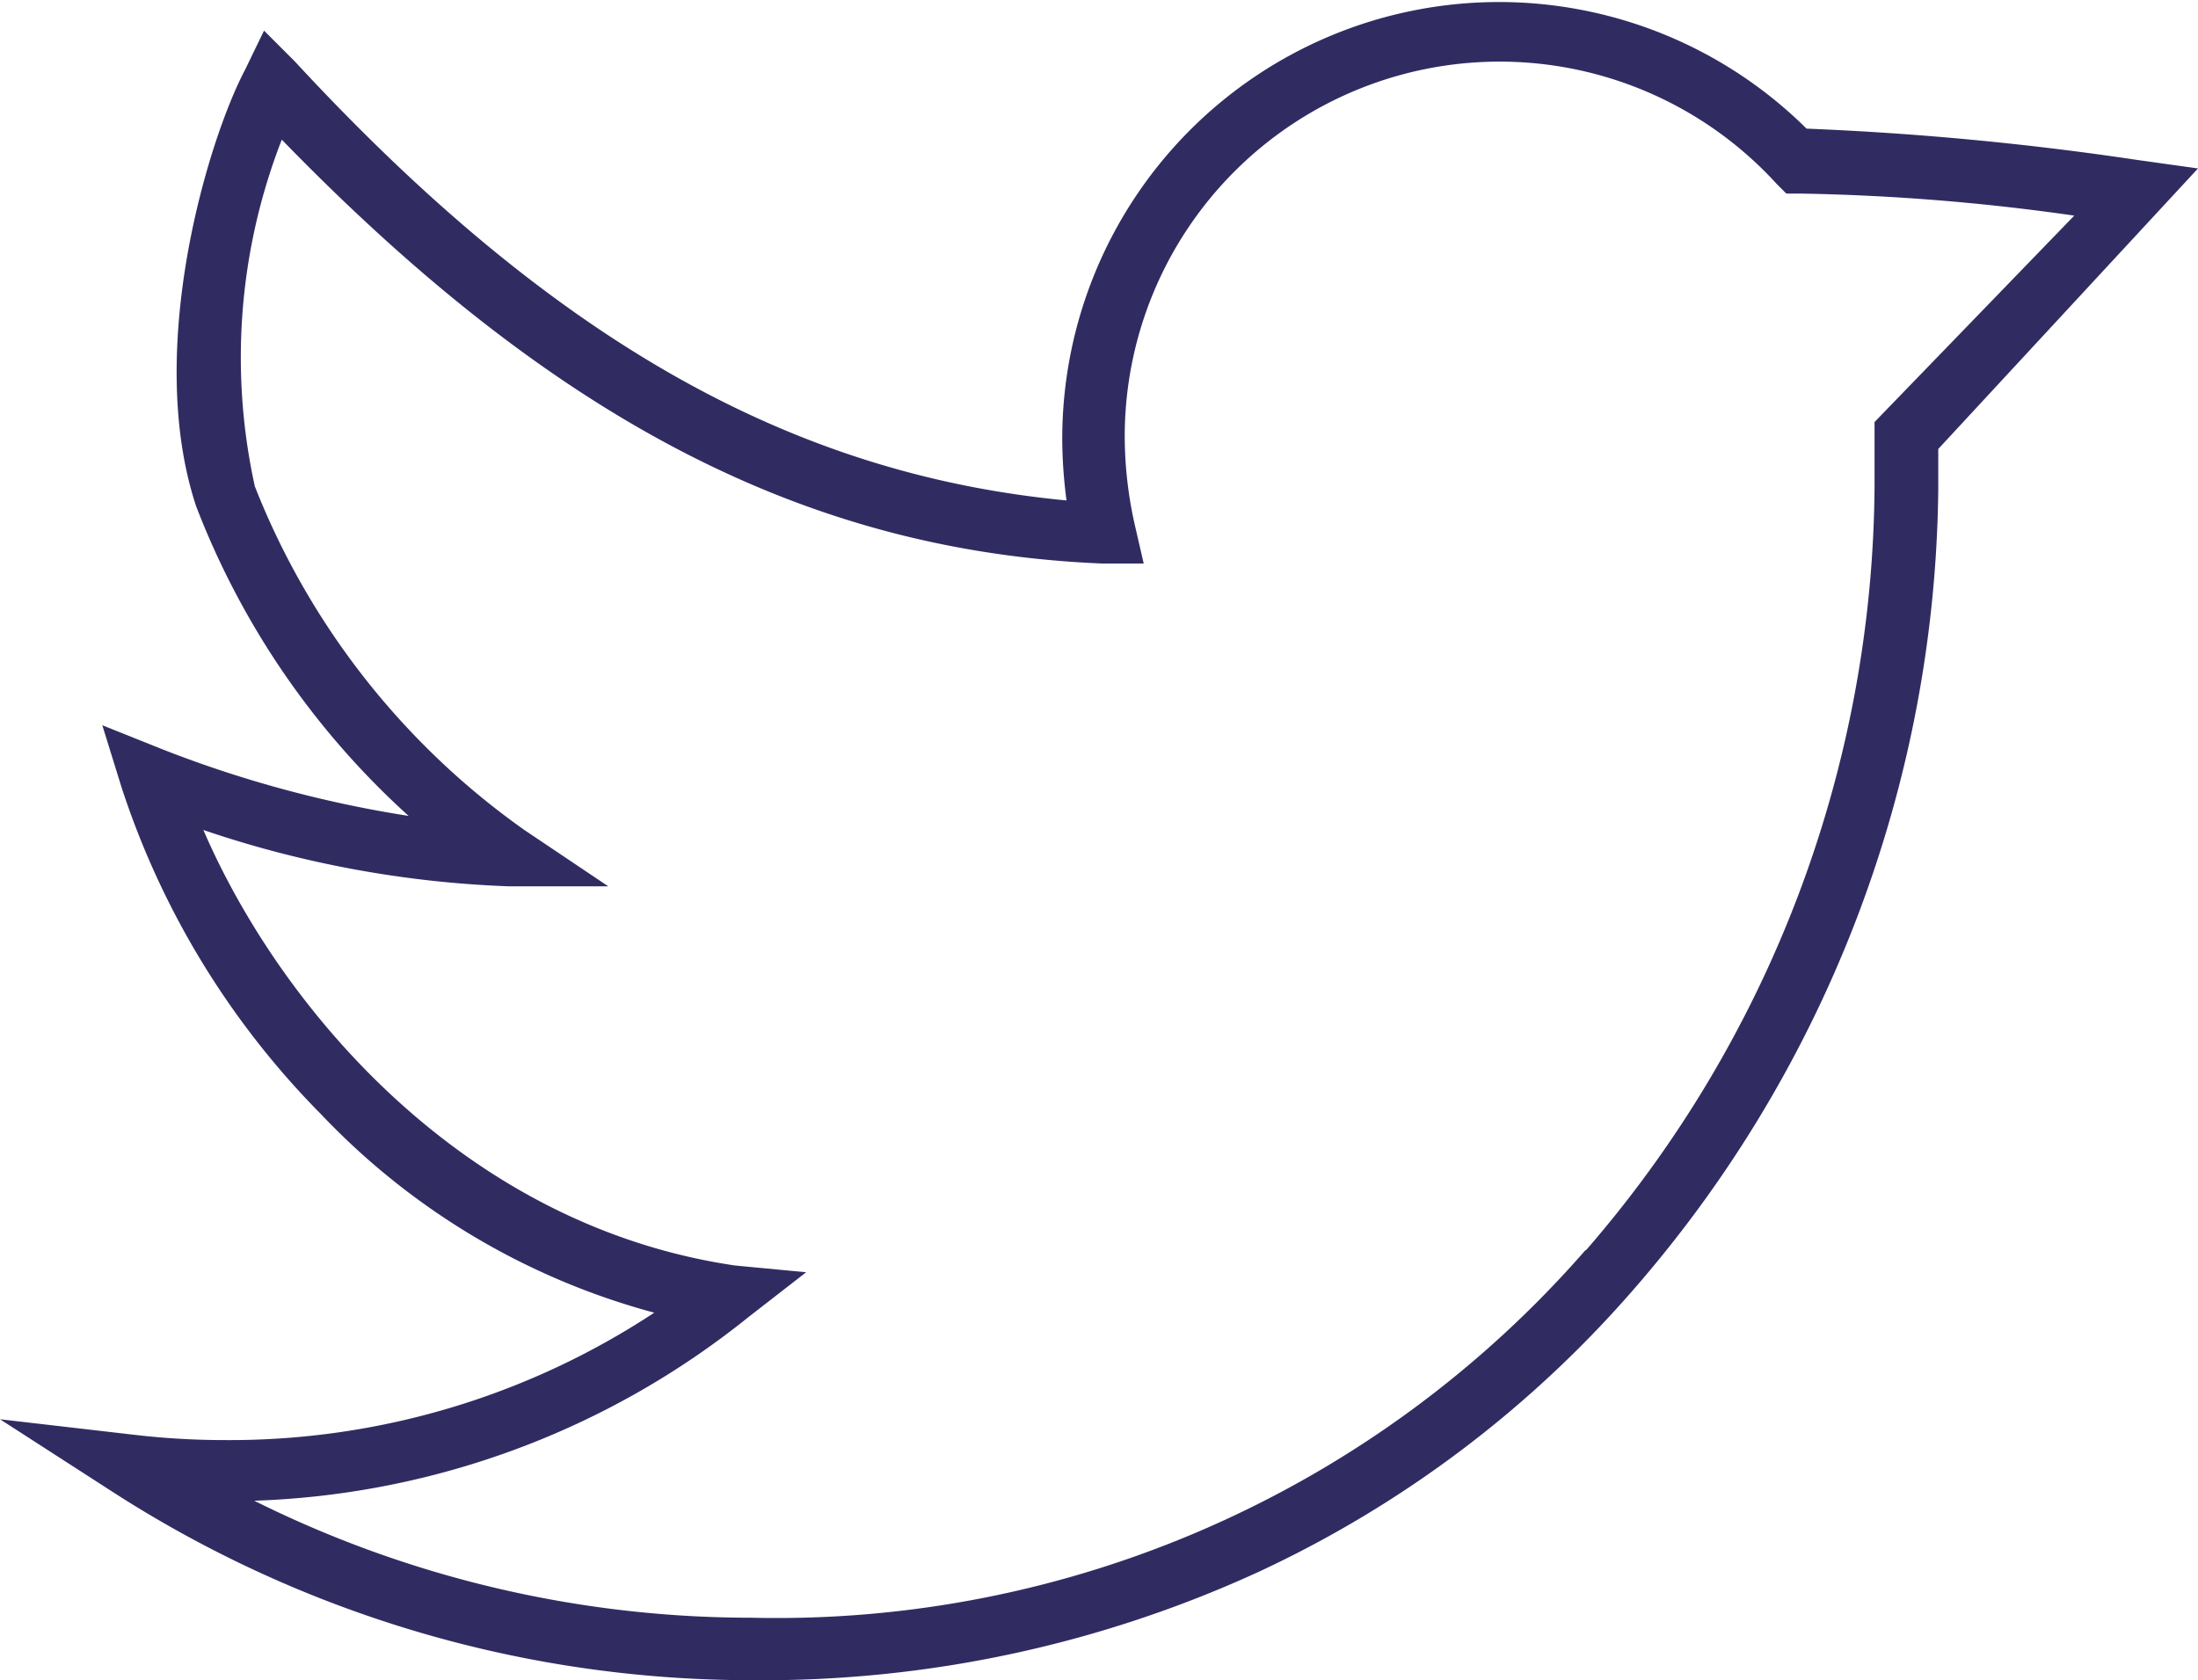 <svg xmlns="http://www.w3.org/2000/svg" viewBox="0 0 35.88 27.43"><defs><style>.cls-1{fill:#302c62;}</style></defs><title>twittervector</title><g id="Capa_2" data-name="Capa 2"><g id="Capa_1-2" data-name="Capa 1"><g id="Ebene_1" data-name="Ebene 1"><path class="cls-1" d="M35.88,2.75l-1-.14a50,50,0,0,0-5.39-.51A7.13,7.13,0,0,0,17.34,7.17a7.77,7.77,0,0,0,.07,1C12.89,7.74,9,5.53,4.81,1L4.31.5,4,1.14C3.39,2.3,2.36,5.71,3.2,8.26a13.19,13.19,0,0,0,3.47,5.06,19.05,19.05,0,0,1-4-1.08l-1-.4.31,1A13.56,13.56,0,0,0,5.25,18.2a11.65,11.65,0,0,0,5.43,3.23,12.59,12.59,0,0,1-7,2.08,12.79,12.79,0,0,1-1.52-.09L0,23.17l1.83,1.18a19.25,19.25,0,0,0,10.44,3.08,19.41,19.41,0,0,0,8.3-1.78,18.35,18.35,0,0,0,6.08-4.58A20.19,20.19,0,0,0,31.64,8c0-.22,0-.45,0-.67Zm-10,17.66a17.52,17.52,0,0,1-13.62,6,18.21,18.21,0,0,1-8.11-1.91,13.58,13.58,0,0,0,8.07-3l.94-.73L12,20.66C7.51,20,4.54,16.38,3.32,13.55a17.44,17.44,0,0,0,5,.92H9.93l-1.37-.92a12.45,12.45,0,0,1-4.4-5.61A9.79,9.79,0,0,1,4.6,2.28C9,6.81,13.12,9,18,9.2l.67,0-.15-.65a6.62,6.62,0,0,1-.16-1.41A6.12,6.12,0,0,1,29,3l.16.16h.22a35.5,35.5,0,0,1,4.48.36L30.6,6.89v.22c0,.28,0,.56,0,.84A19.21,19.21,0,0,1,25.89,20.41Z"/></g></g></g></svg>